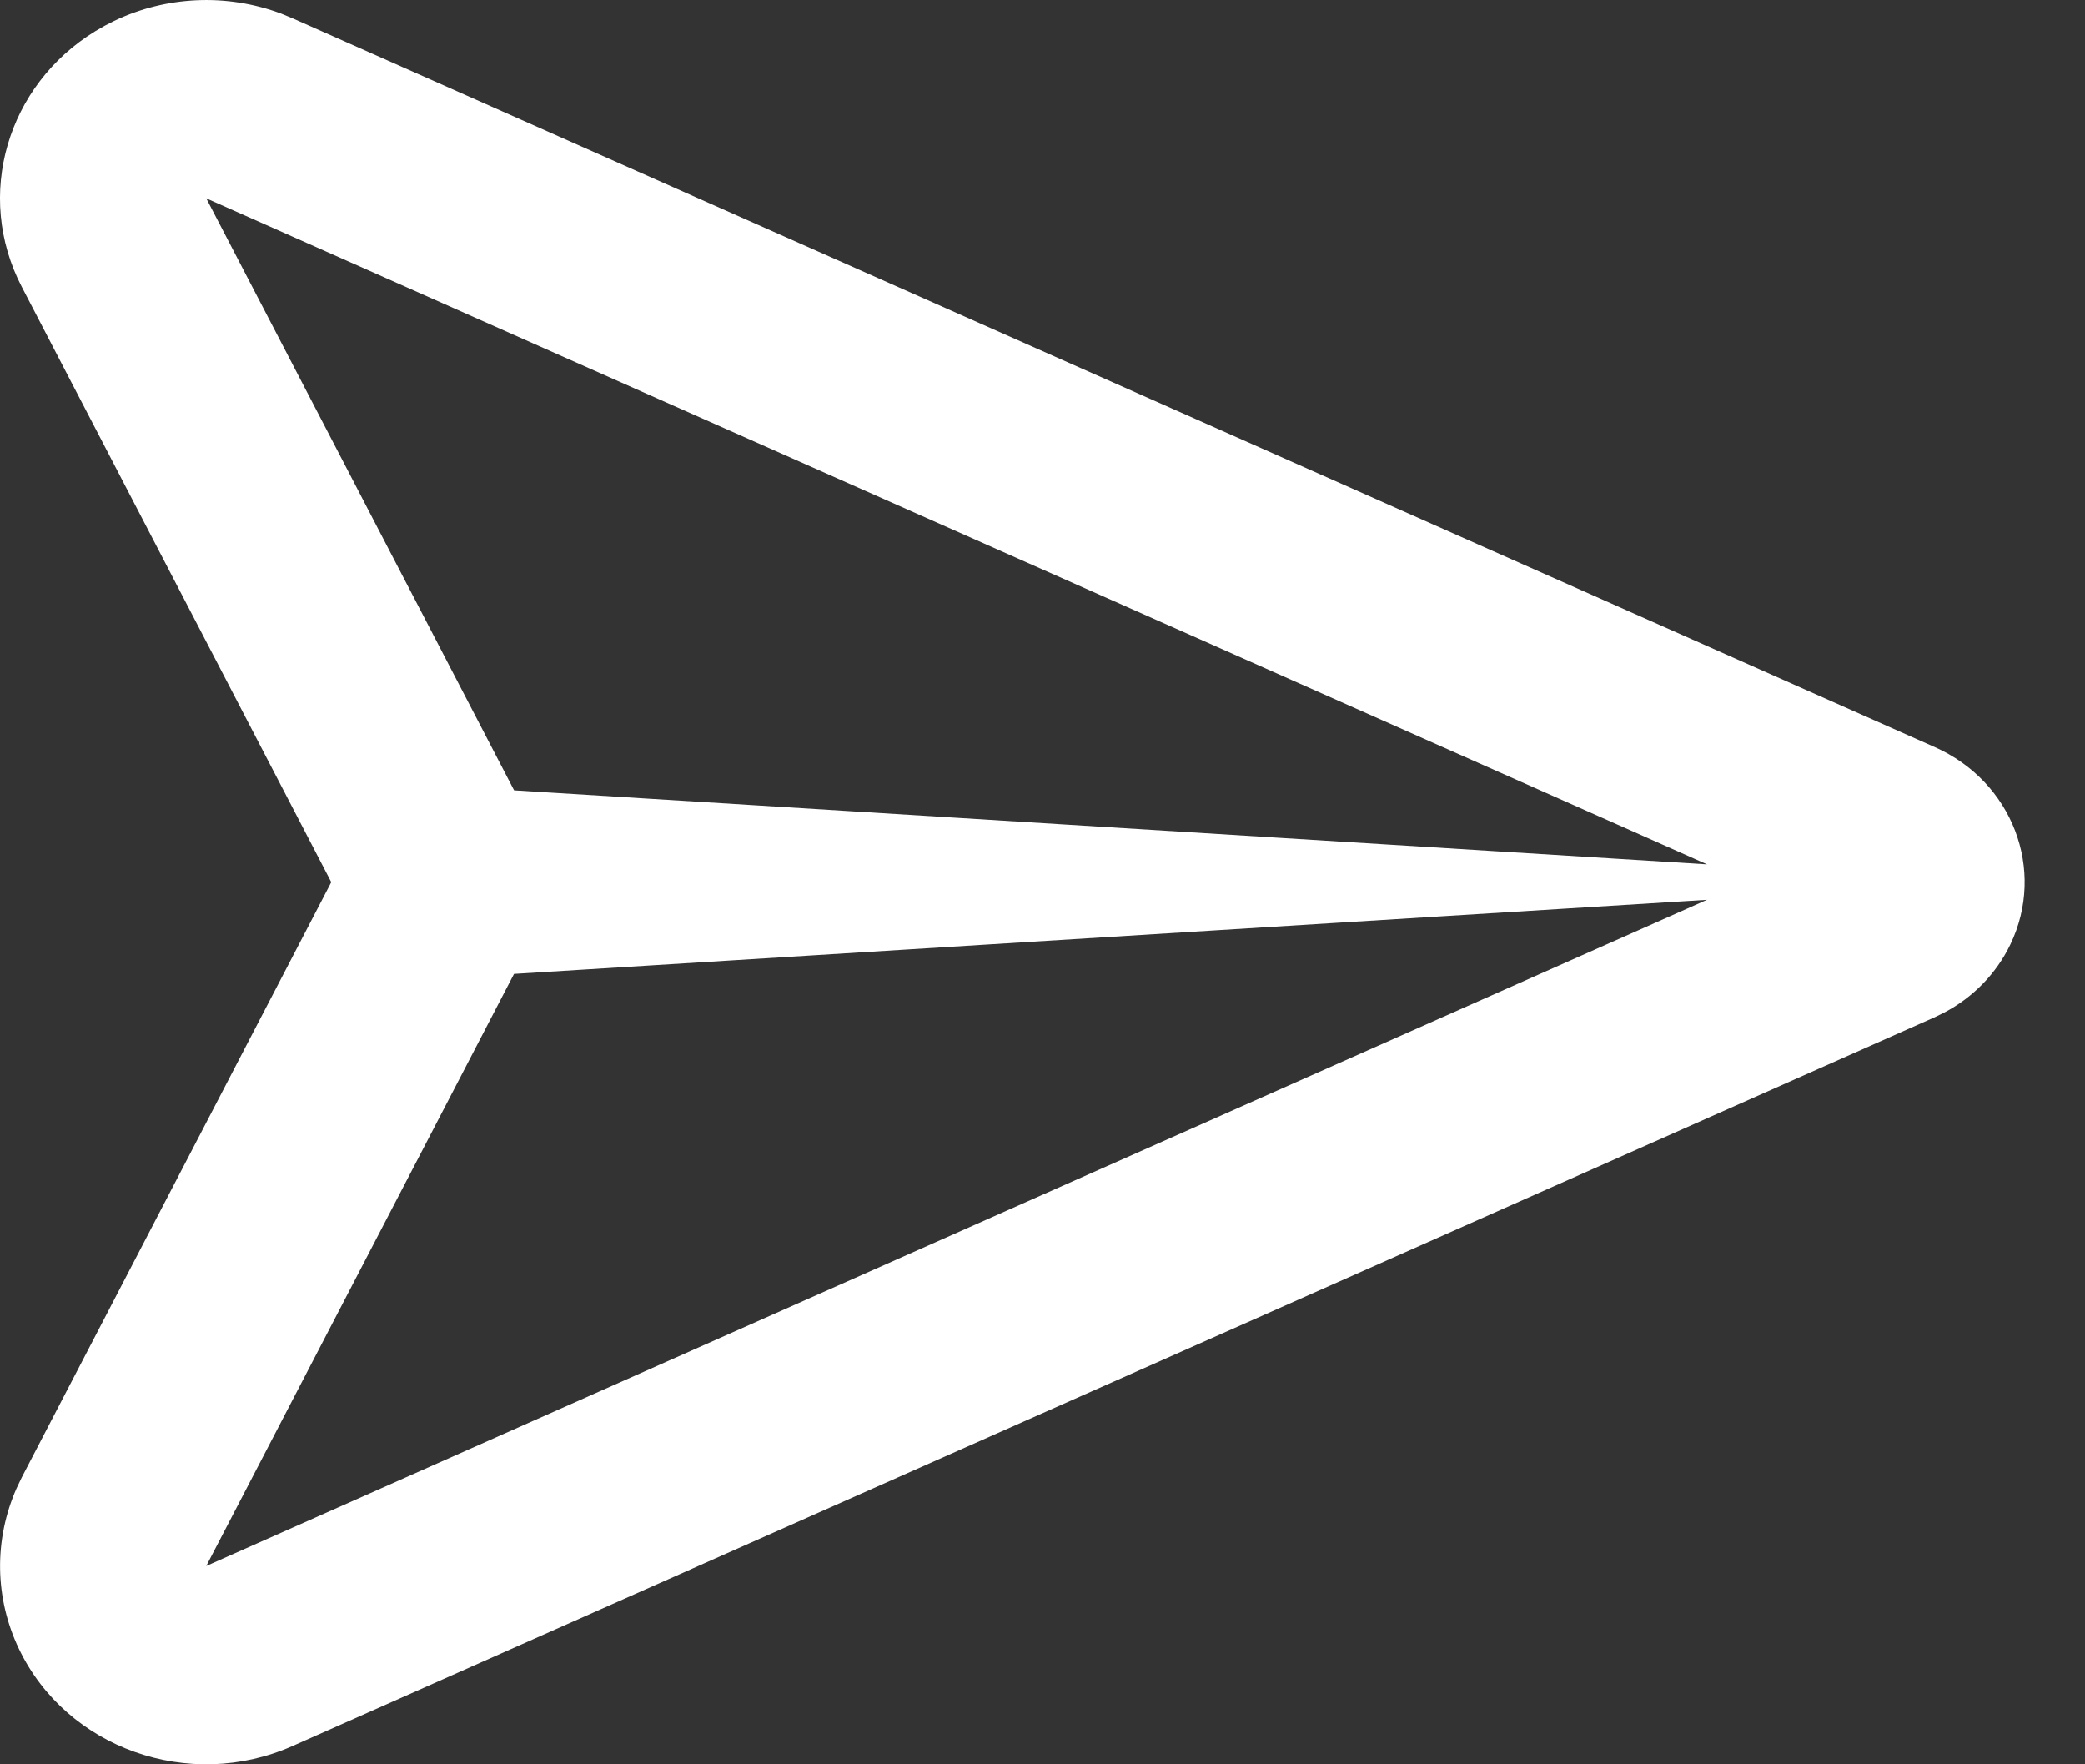 <svg width="26" height="22" viewBox="0 0 26 22" fill="none" xmlns="http://www.w3.org/2000/svg">
<rect x="0" y="0" width="26" height="22" fill="#333333" stroke="none"/>
<path fill-rule="evenodd" clip-rule="evenodd" d="M1.422 0.261C2.074 -0.052 2.831 -0.084 3.506 0.169L3.649 0.228L24.127 9.316C25.094 9.745 25.516 10.847 25.069 11.777C24.896 12.137 24.608 12.434 24.249 12.624L24.127 12.684L3.649 21.772C2.36 22.344 0.832 21.803 0.237 20.563C-0.068 19.927 -0.077 19.198 0.207 18.557L0.272 18.421L4.131 11L0.272 3.578C-0.323 2.435 0.091 1.059 1.189 0.388L1.305 0.321L1.422 0.261ZM21.286 11.22L6.41 12.144L2.572 19.527L21.286 11.22ZM2.572 2.473L6.411 9.855L21.287 10.778L2.572 2.473Z" fill="white"/>
</svg>
